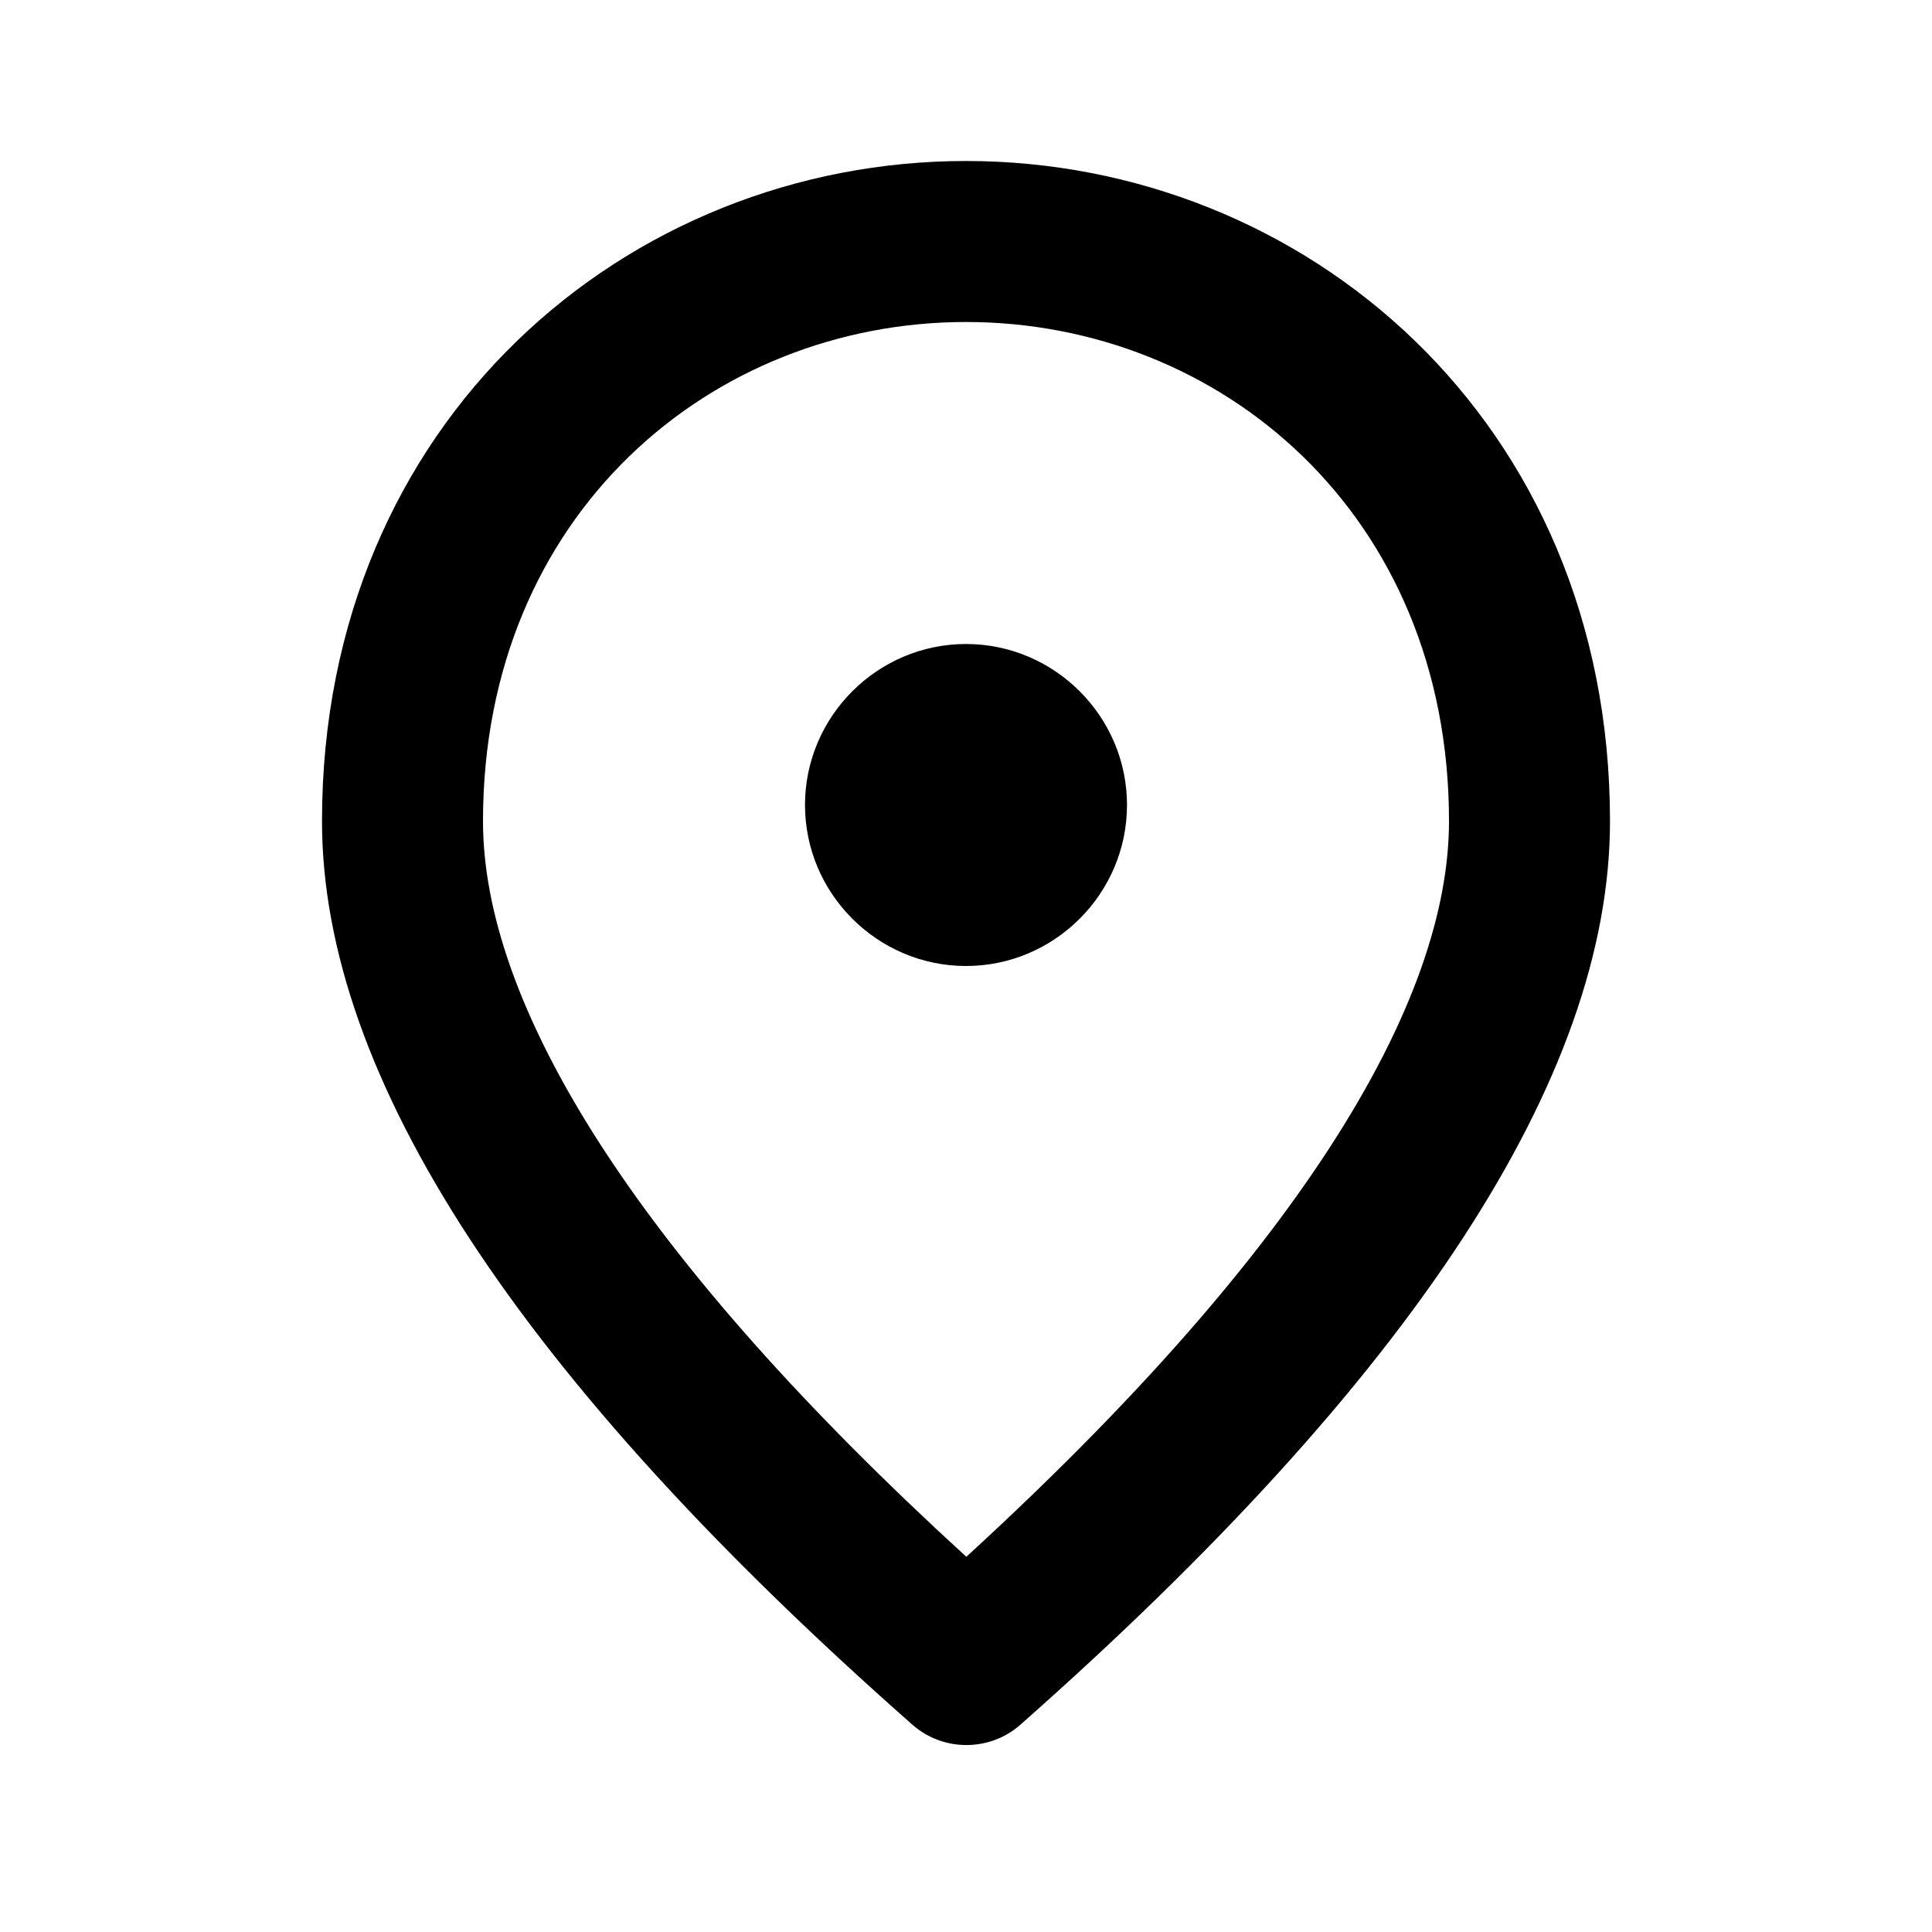 <svg width="24" height="24" viewBox="0 0 24 24" fill="none" xmlns="http://www.w3.org/2000/svg">
<path d="M10 10C10 11.1 10.9 12 12 12C13.1 12 14 11.1 14 10C14 8.9 13.1 8 12 8C10.9 8 10 8.9 10 10Z" fill="black"/>
<path fill-rule="evenodd" clip-rule="evenodd" d="M4 10.2C4 13.38 6.45 17.12 11.34 21.43C11.72 21.76 12.29 21.76 12.67 21.43C17.55 17.12 20 13.38 20 10.2C20 5.22 16.2 2 12 2C7.8 2 4 5.22 4 10.2ZM6 10.2C6 6.386 8.842 4 12 4C15.158 4 18 6.386 18 10.2C18 11.273 17.584 12.624 16.491 14.297C15.504 15.807 14.025 17.488 12.004 19.339C9.979 17.488 8.498 15.807 7.51 14.297C6.416 12.623 6 11.273 6 10.2Z" fill="black"/>
</svg>
